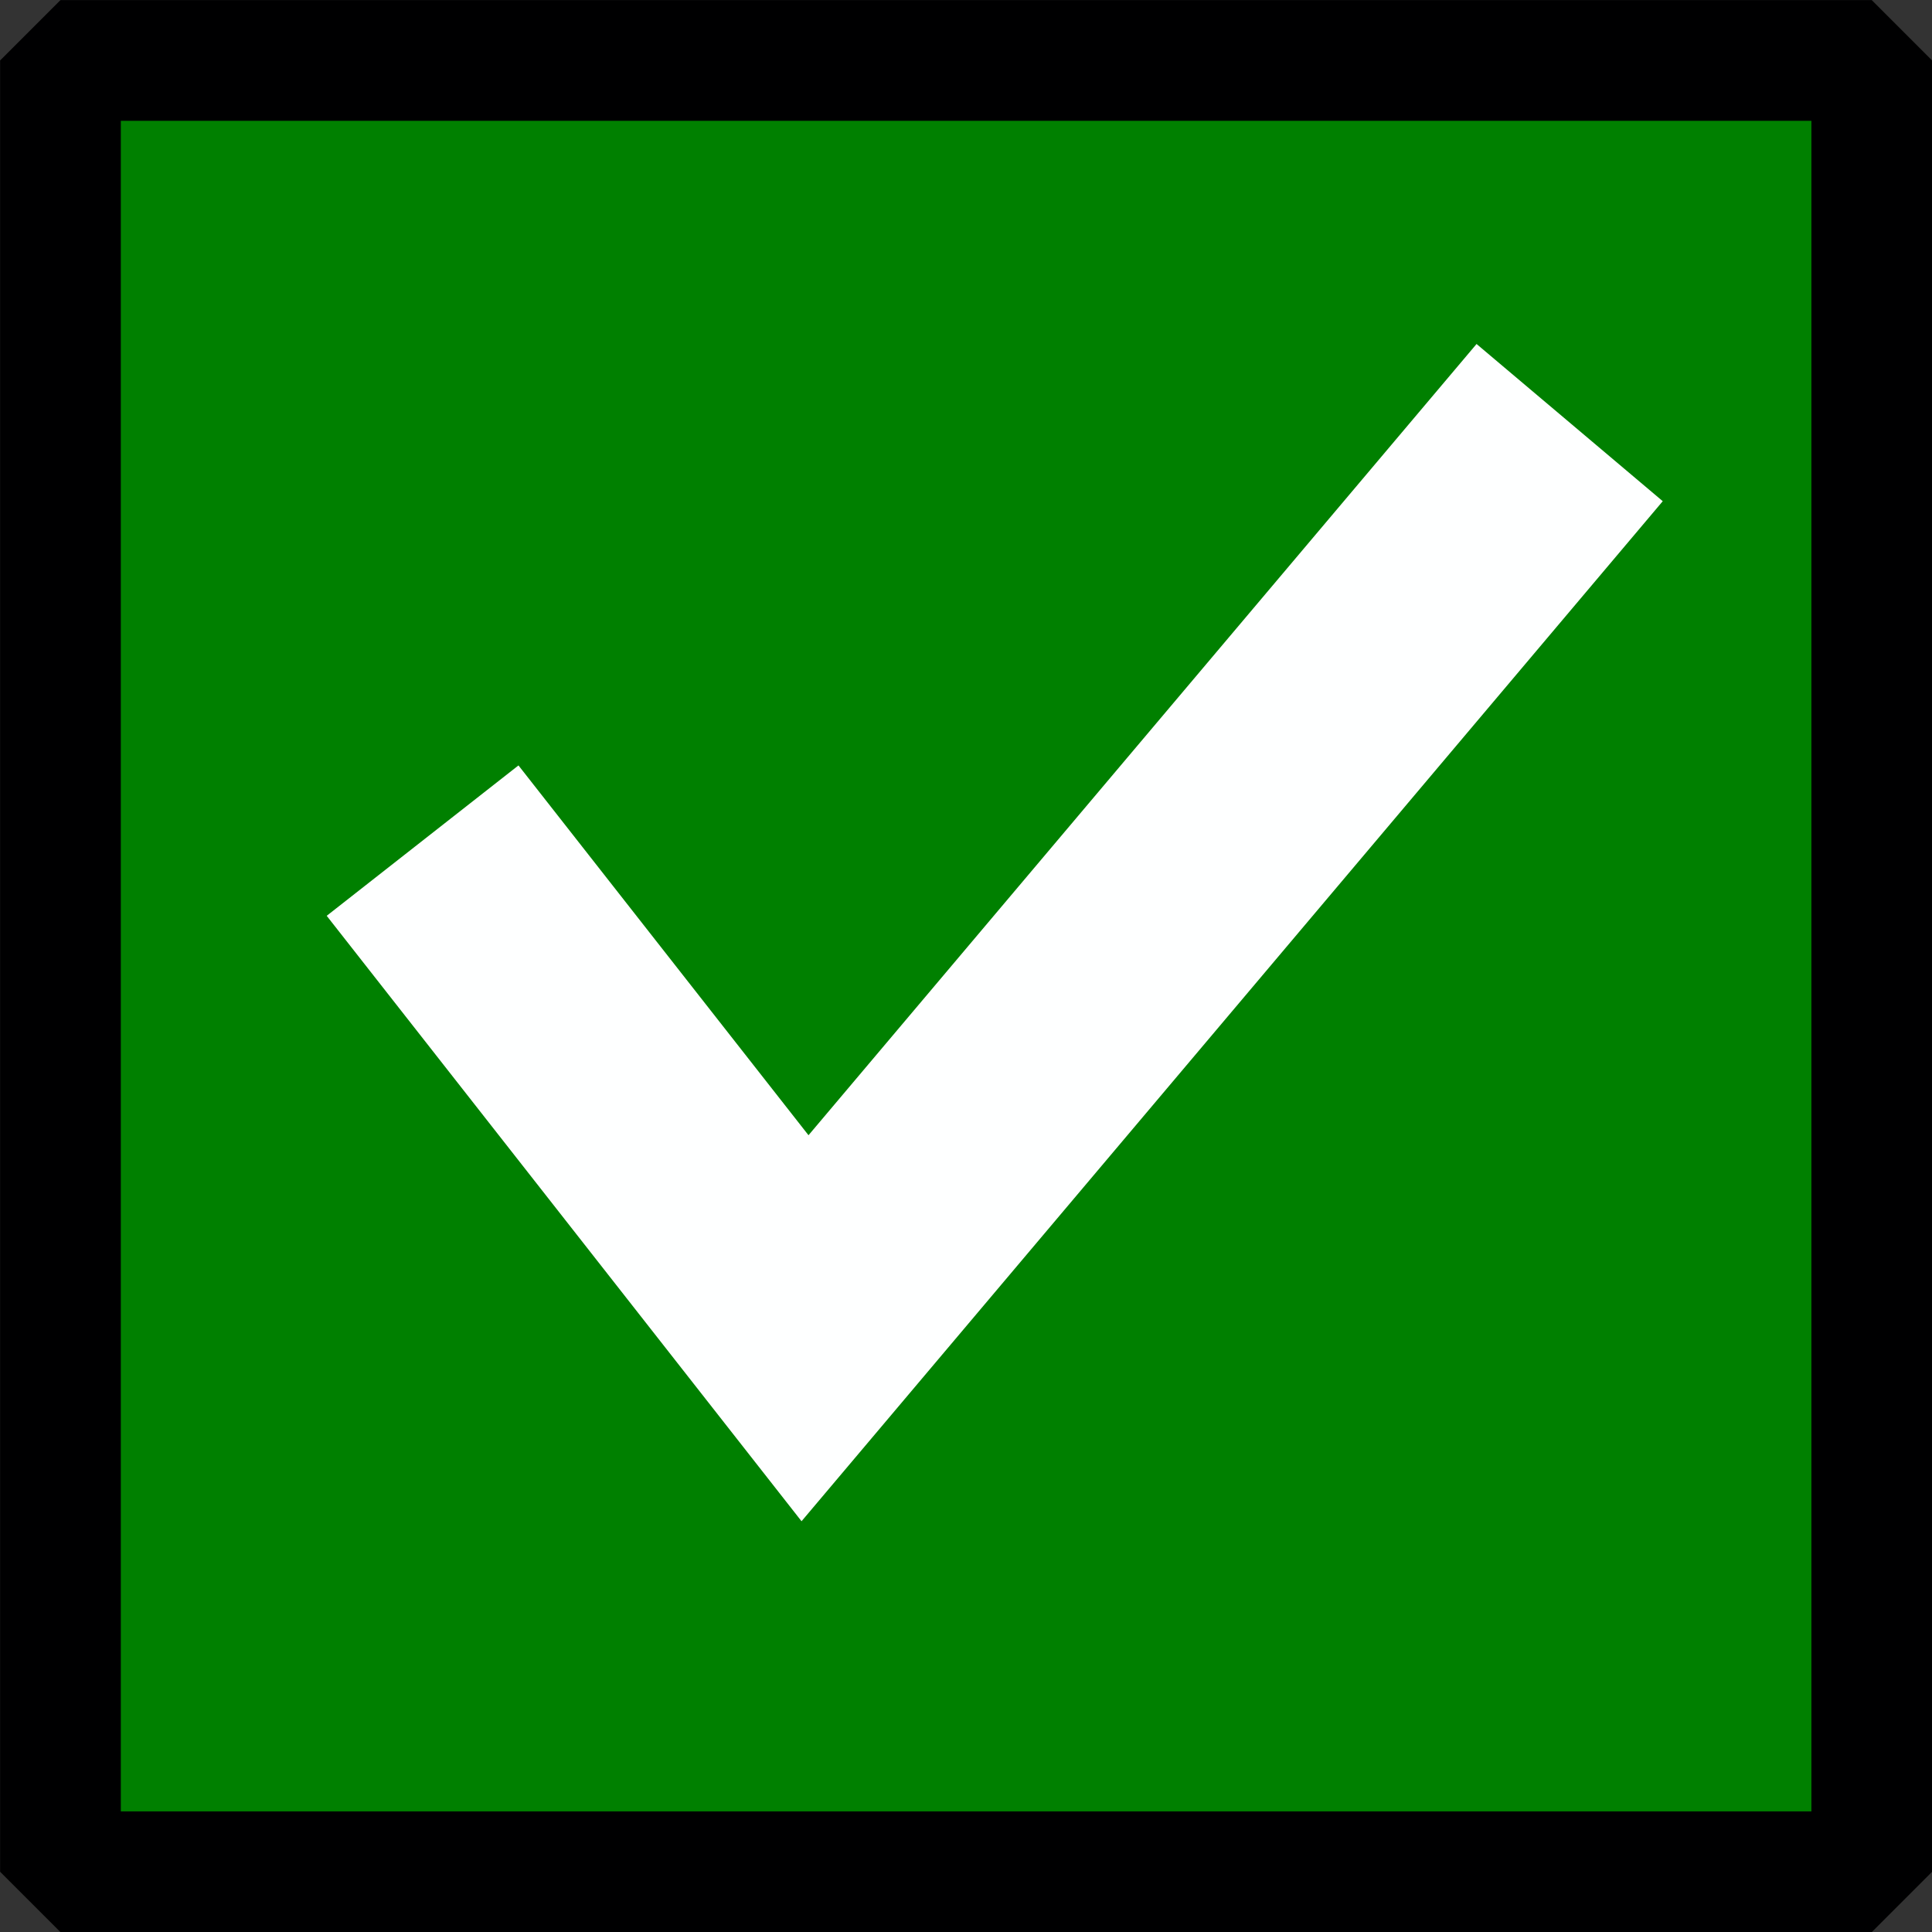 <?xml version="1.0" encoding="UTF-8"?>
<svg width="32" height="32" version="1.1" viewBox="0 0 8.467 8.467" xmlns="http://www.w3.org/2000/svg">
	<rect x="0" y="0" width="8.467" height="8.467" fill="#333333" stroke="none"/>
	<g>
		<rect x=".265" y=".265" width="7.938" height="7.938" fill="#008000" stroke="#000001" stroke-linejoin="bevel" stroke-width=".529"/>
		<path d="m1.852 3.684 1.676 2.137 3.351-3.969" fill="none" stroke="#feffff" stroke-width="1.068"/>
	</g>
</svg>
